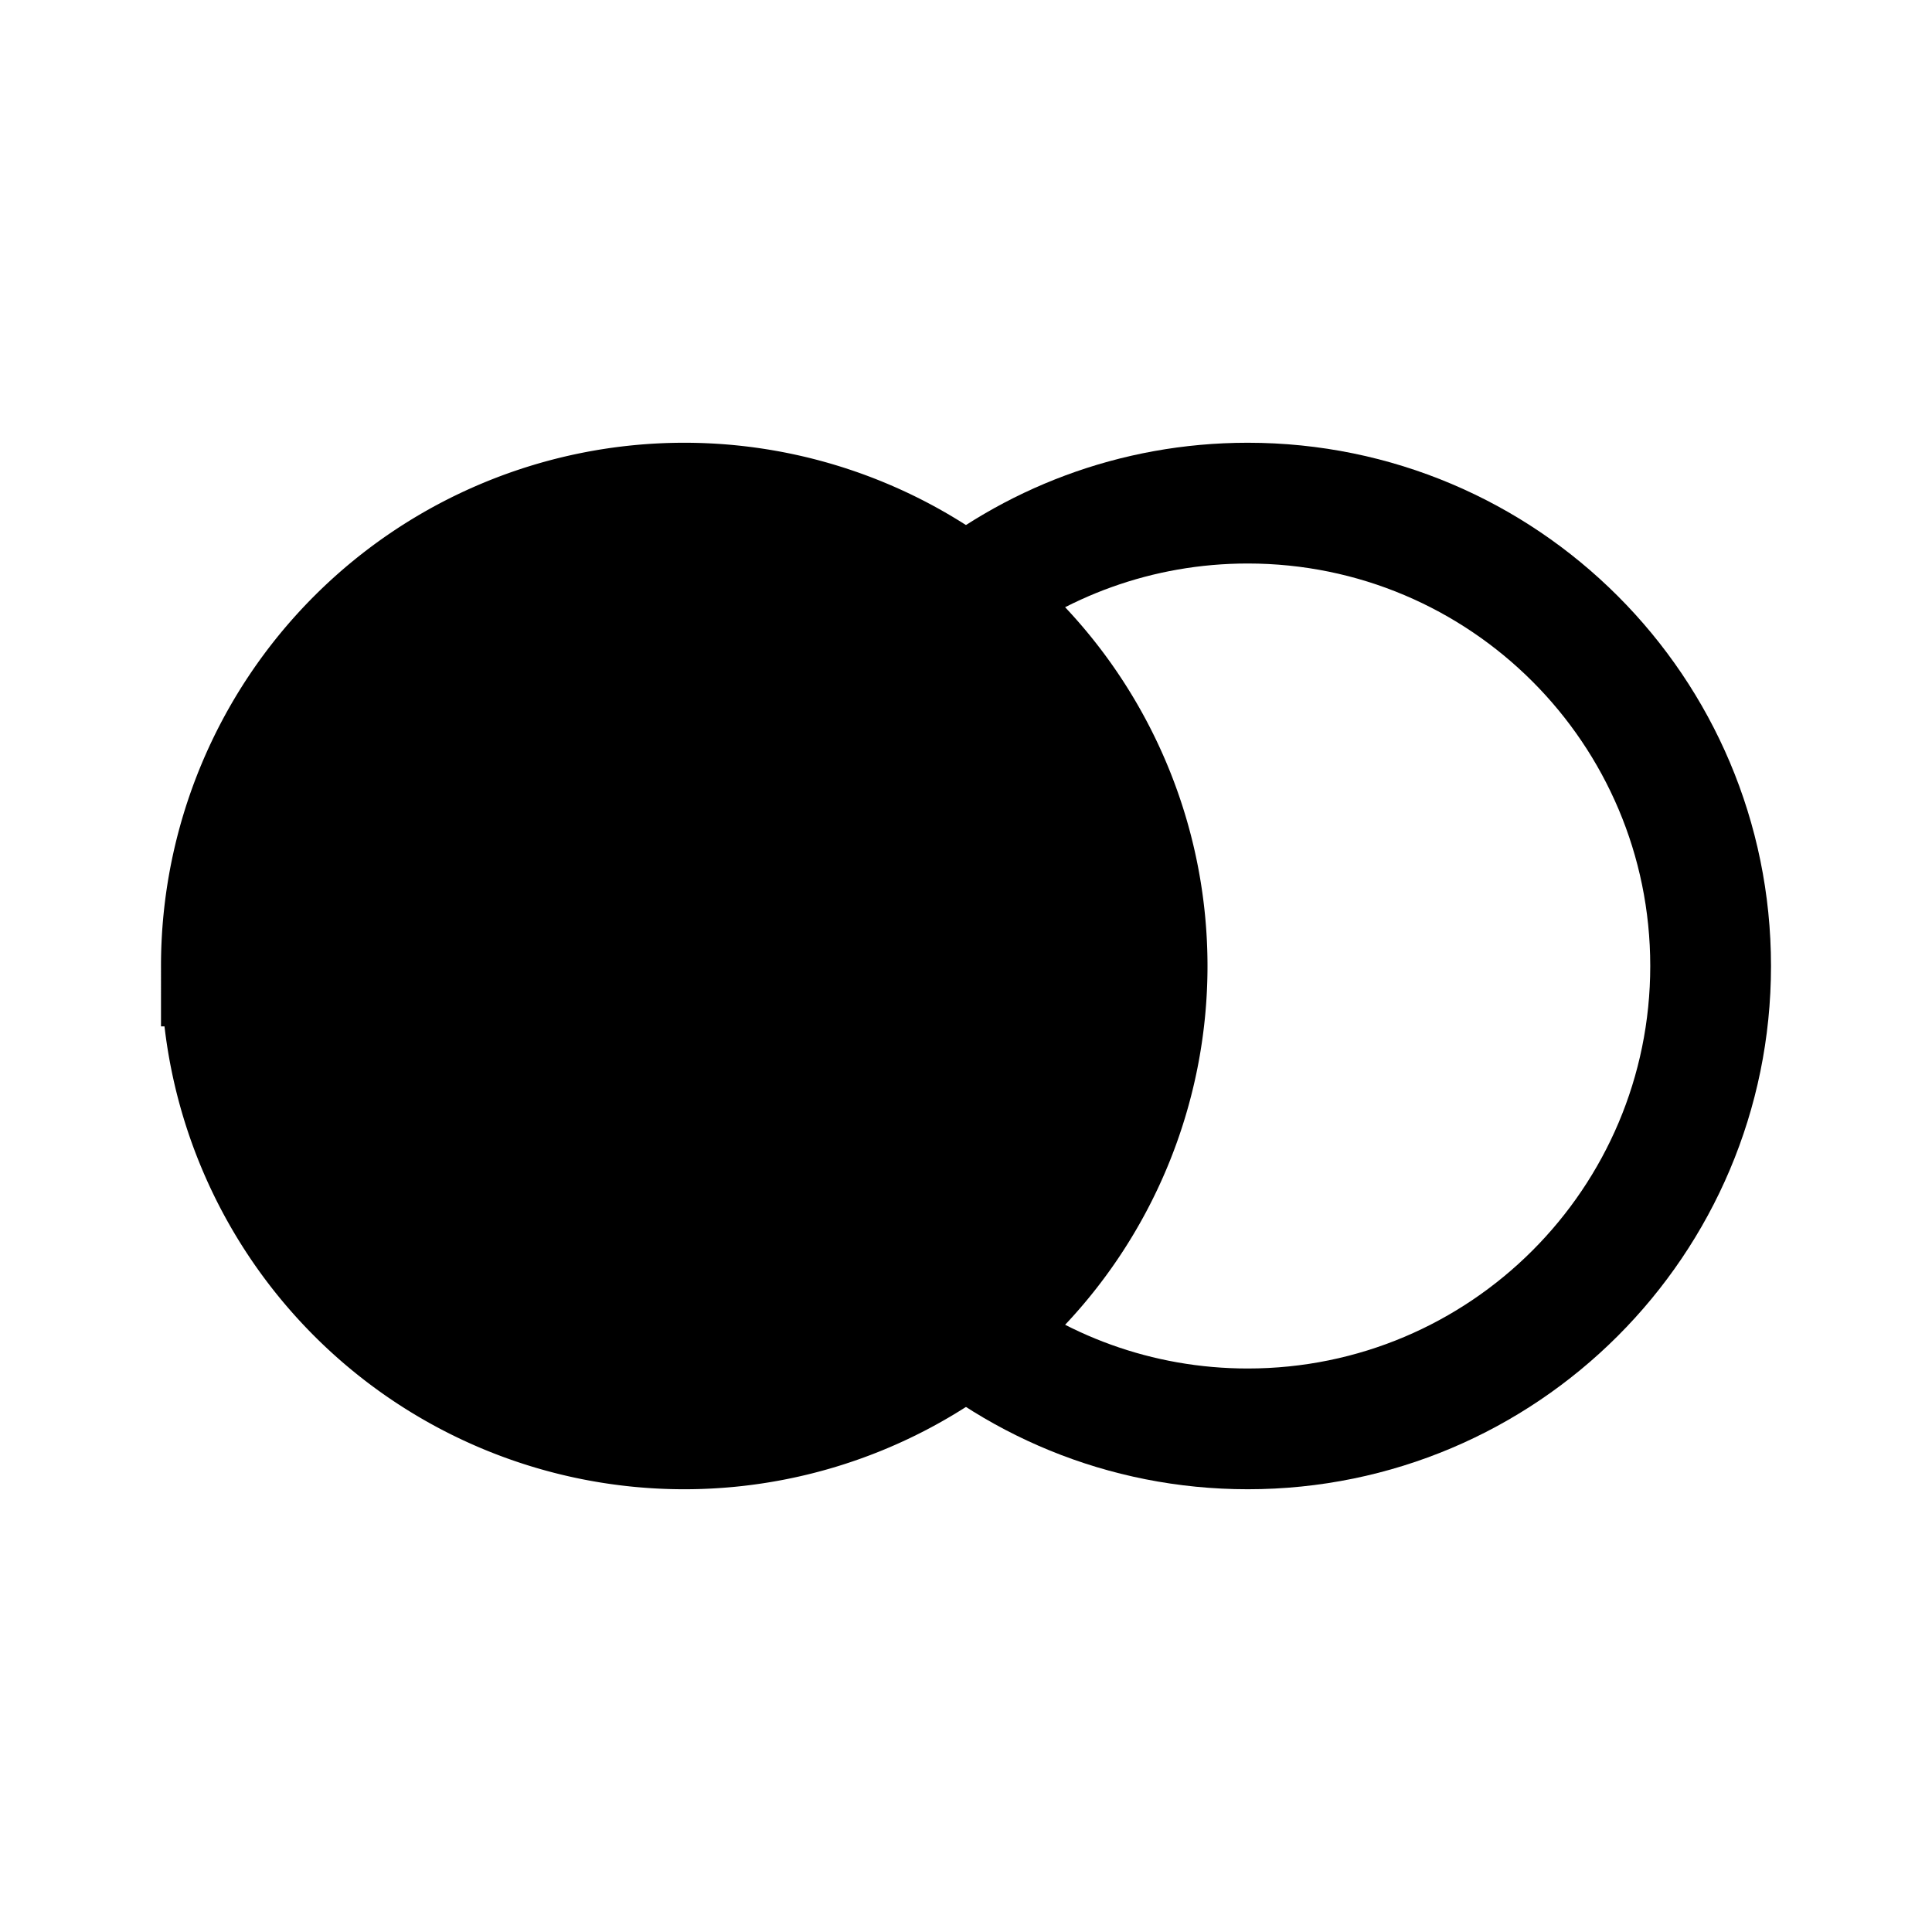 <svg id="vector" xmlns="http://www.w3.org/2000/svg" width="192" height="192" viewBox="0 0 192 192"><path fill="#00000000" d="M68,96m-46,0a46,46 0,1 1,92 0a46,46 0,1 1,-92 0" stroke-width="12" stroke="#000000" id="path_0"/><path fill="#000000" d="M164,96C164,118.091 146.091,136 124,136C114.458,136 105.696,132.659 98.82,127.082L88.109,133.628C97.442,142.532 110.082,148 124,148C152.719,148 176,124.719 176,96C176,67.281 152.719,44 124,44C111.261,44 99.592,48.581 90.55,56.185L98.963,64.803C105.816,59.296 114.523,56 124,56C146.091,56 164,73.909 164,96Z" fill-rule="evenodd" id="path_1"/><path fill="#00000000" d="M72,116H54V96H72C77.523,96 82,100.477 82,106C82,111.523 77.523,116 72,116Z" stroke-linejoin="round" stroke-width="8" stroke="#000000" id="path_2"/><path fill="#00000000" d="M72,96H54V76H72C77.523,76 82,80.477 82,86C82,91.523 77.523,96 72,96Z" stroke-linejoin="round" stroke-width="8" stroke="#000000" id="path_3"/></svg>